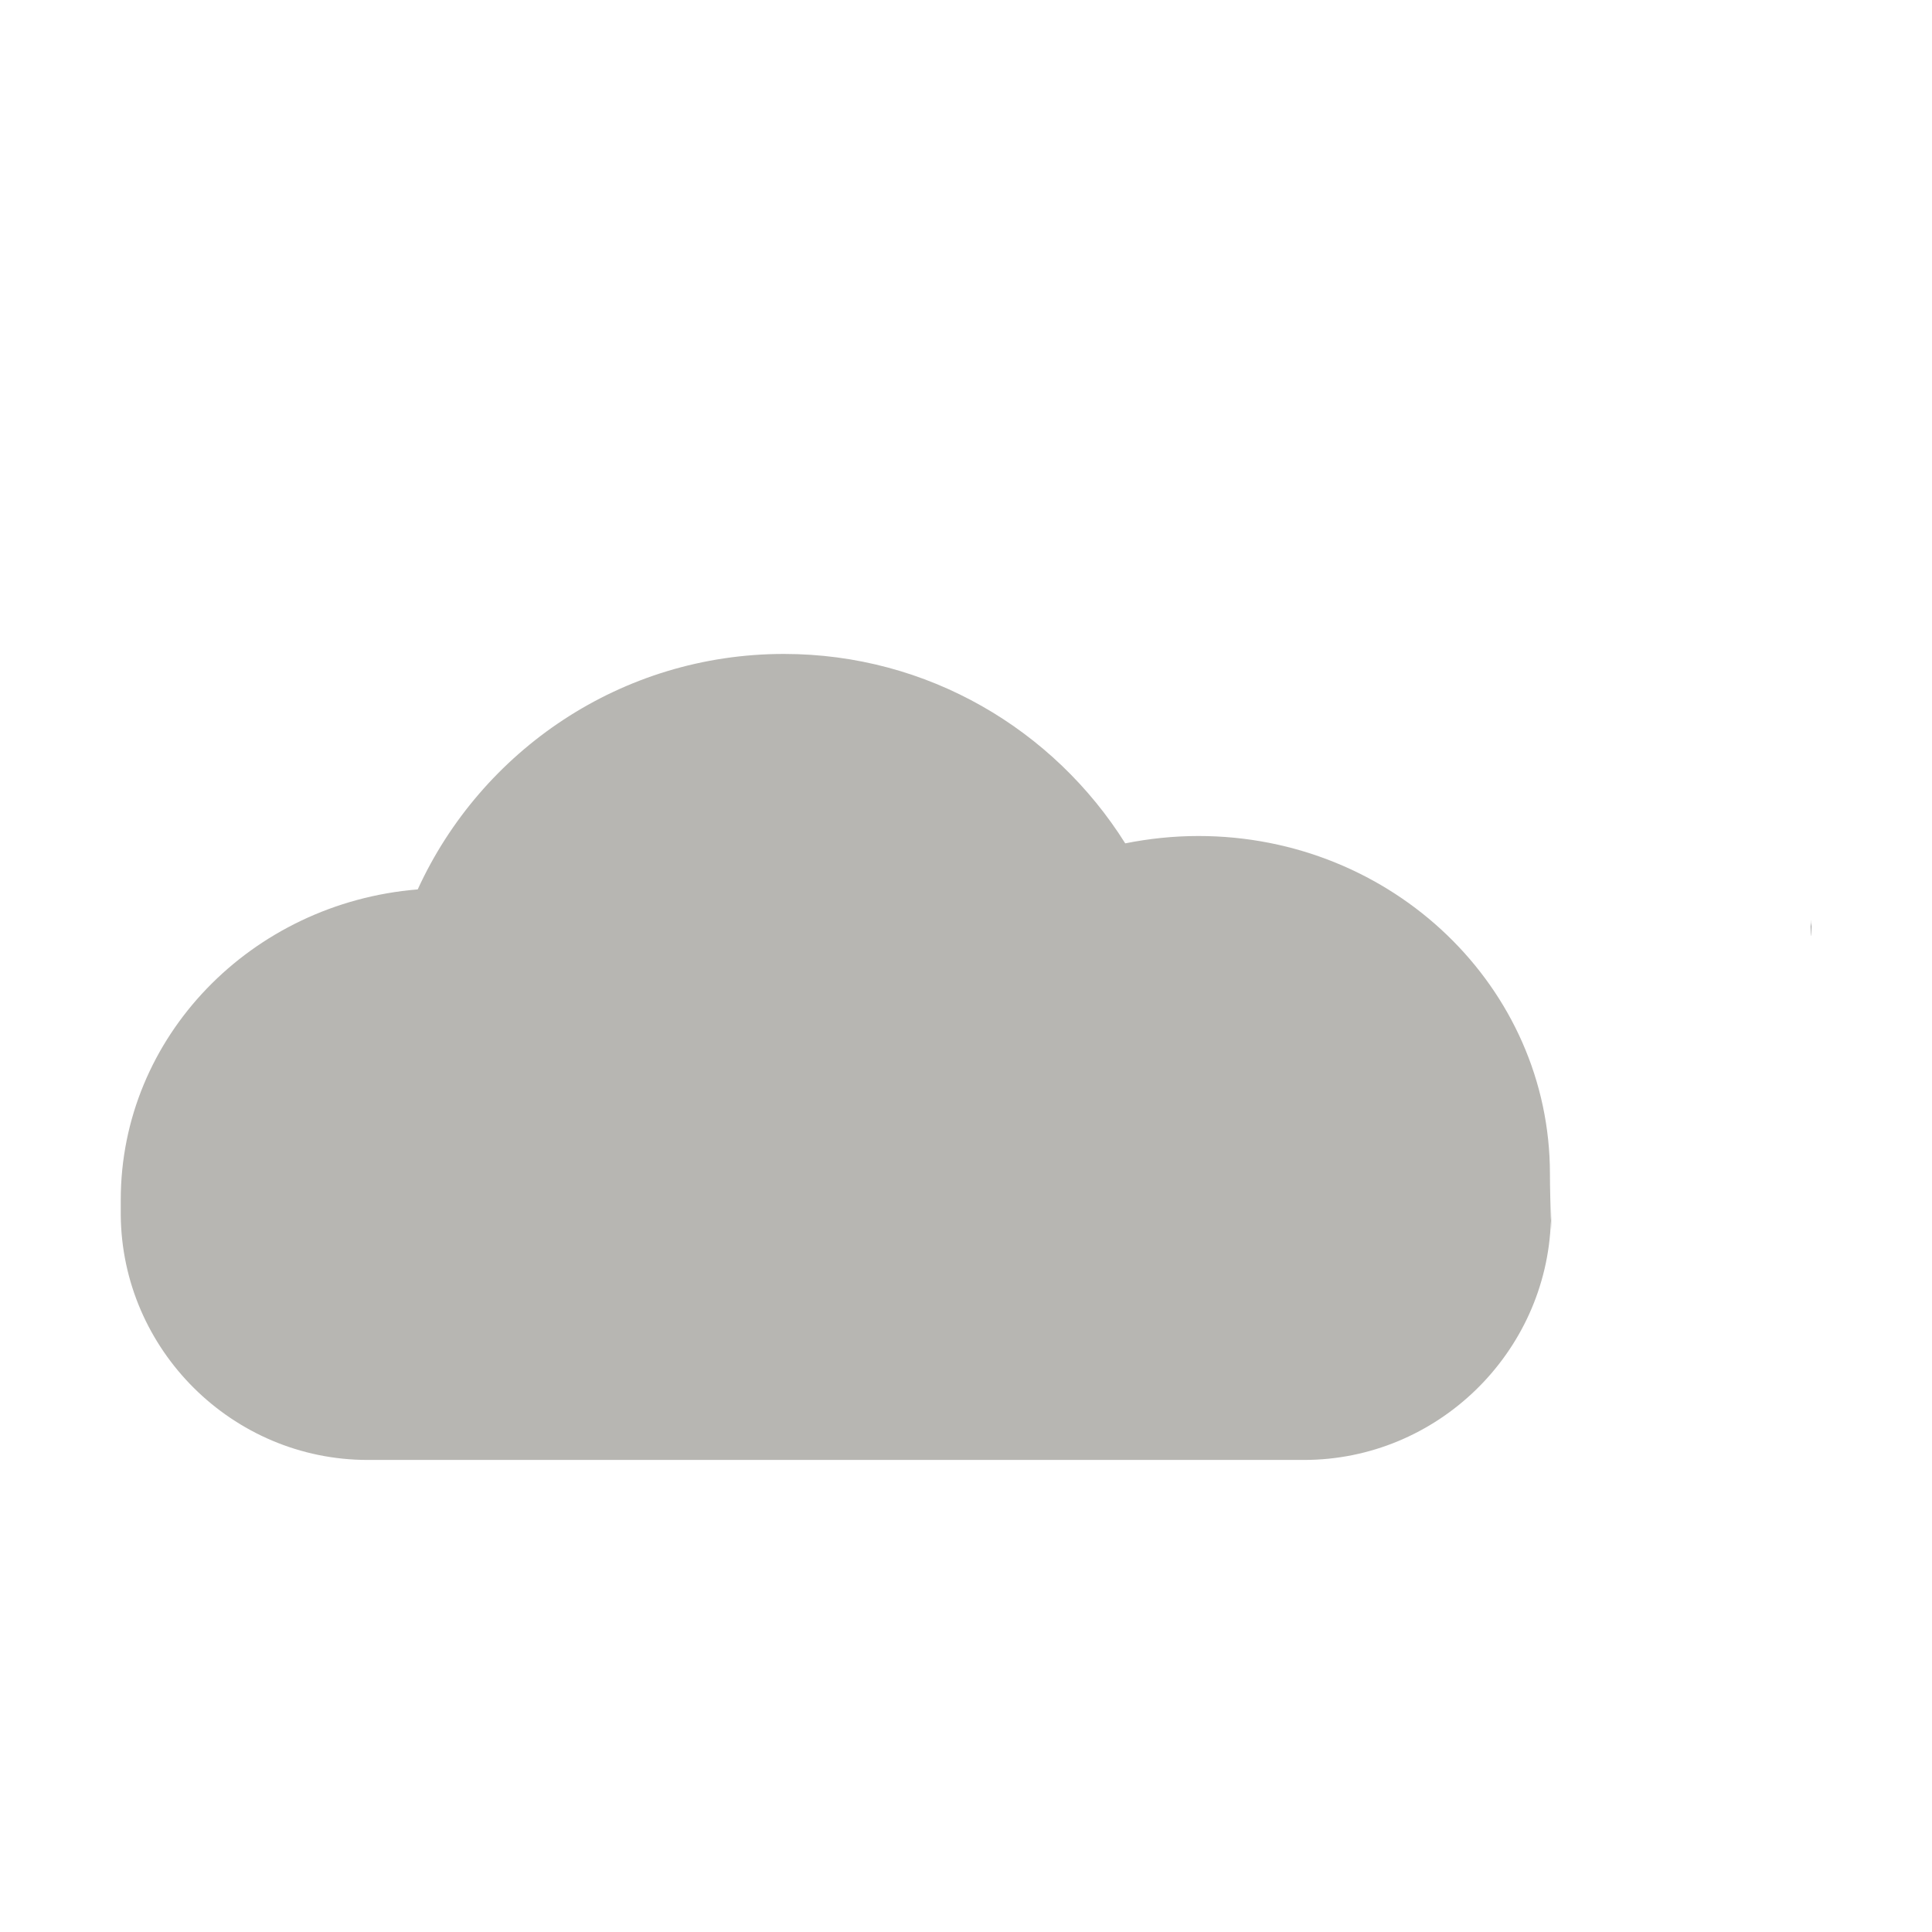 <?xml version="1.0" encoding="utf-8"?>
<!-- Generator: Adobe Illustrator 27.0.0, SVG Export Plug-In . SVG Version: 6.00 Build 0)  -->
<svg version="1.1" id="Capa_1" xmlns="http://www.w3.org/2000/svg" xmlns:xlink="http://www.w3.org/1999/xlink" x="0px" y="0px"
	 viewBox="0 0 1024 1024" style="enable-background:new 0 0 1024 1024;" xml:space="preserve">
<style type="text/css">
	.st0{fill:#B7B6B2;}
</style>
<path d="M64,649.8c0-2.6,0-4.3,0-5.9c0-0.3,0-0.6,0-1C64,637.5,64,655.2,64,649.8z"/>
<path class="st0" d="M635.2,443.1c-13.3,0-26.3,1.4-38.8,3.9c-37.8-60.2-104.6-100.4-180.9-100.4c-86.2,0-160.4,51.2-194.1,124.8
	C133.2,478.6,64,549.5,64,636c0,3.6,0,5.6,0,7.8c0.5,71.6,59.2,130,130.9,130h496.2c70.6,0,128.7-56.7,130.9-126.8
	c-0.2-7.7-0.5-17.6-0.5-24.8C821.5,523.3,738.1,443.1,635.2,443.1z M822.1,642.9c0,1.4,0,2.8-0.1,4.1l0.1,2.8
	C822.3,657.9,822.1,634.6,822.1,642.9z"/>
<path d="M959.9,489.1c0,0.6-0.1,1.3-0.1,1.9c0,1.3,0.1,2.6,0.1,3.7C960.1,501.2,959.9,482.4,959.9,489.1L959.9,489.1z"/>
</svg>
